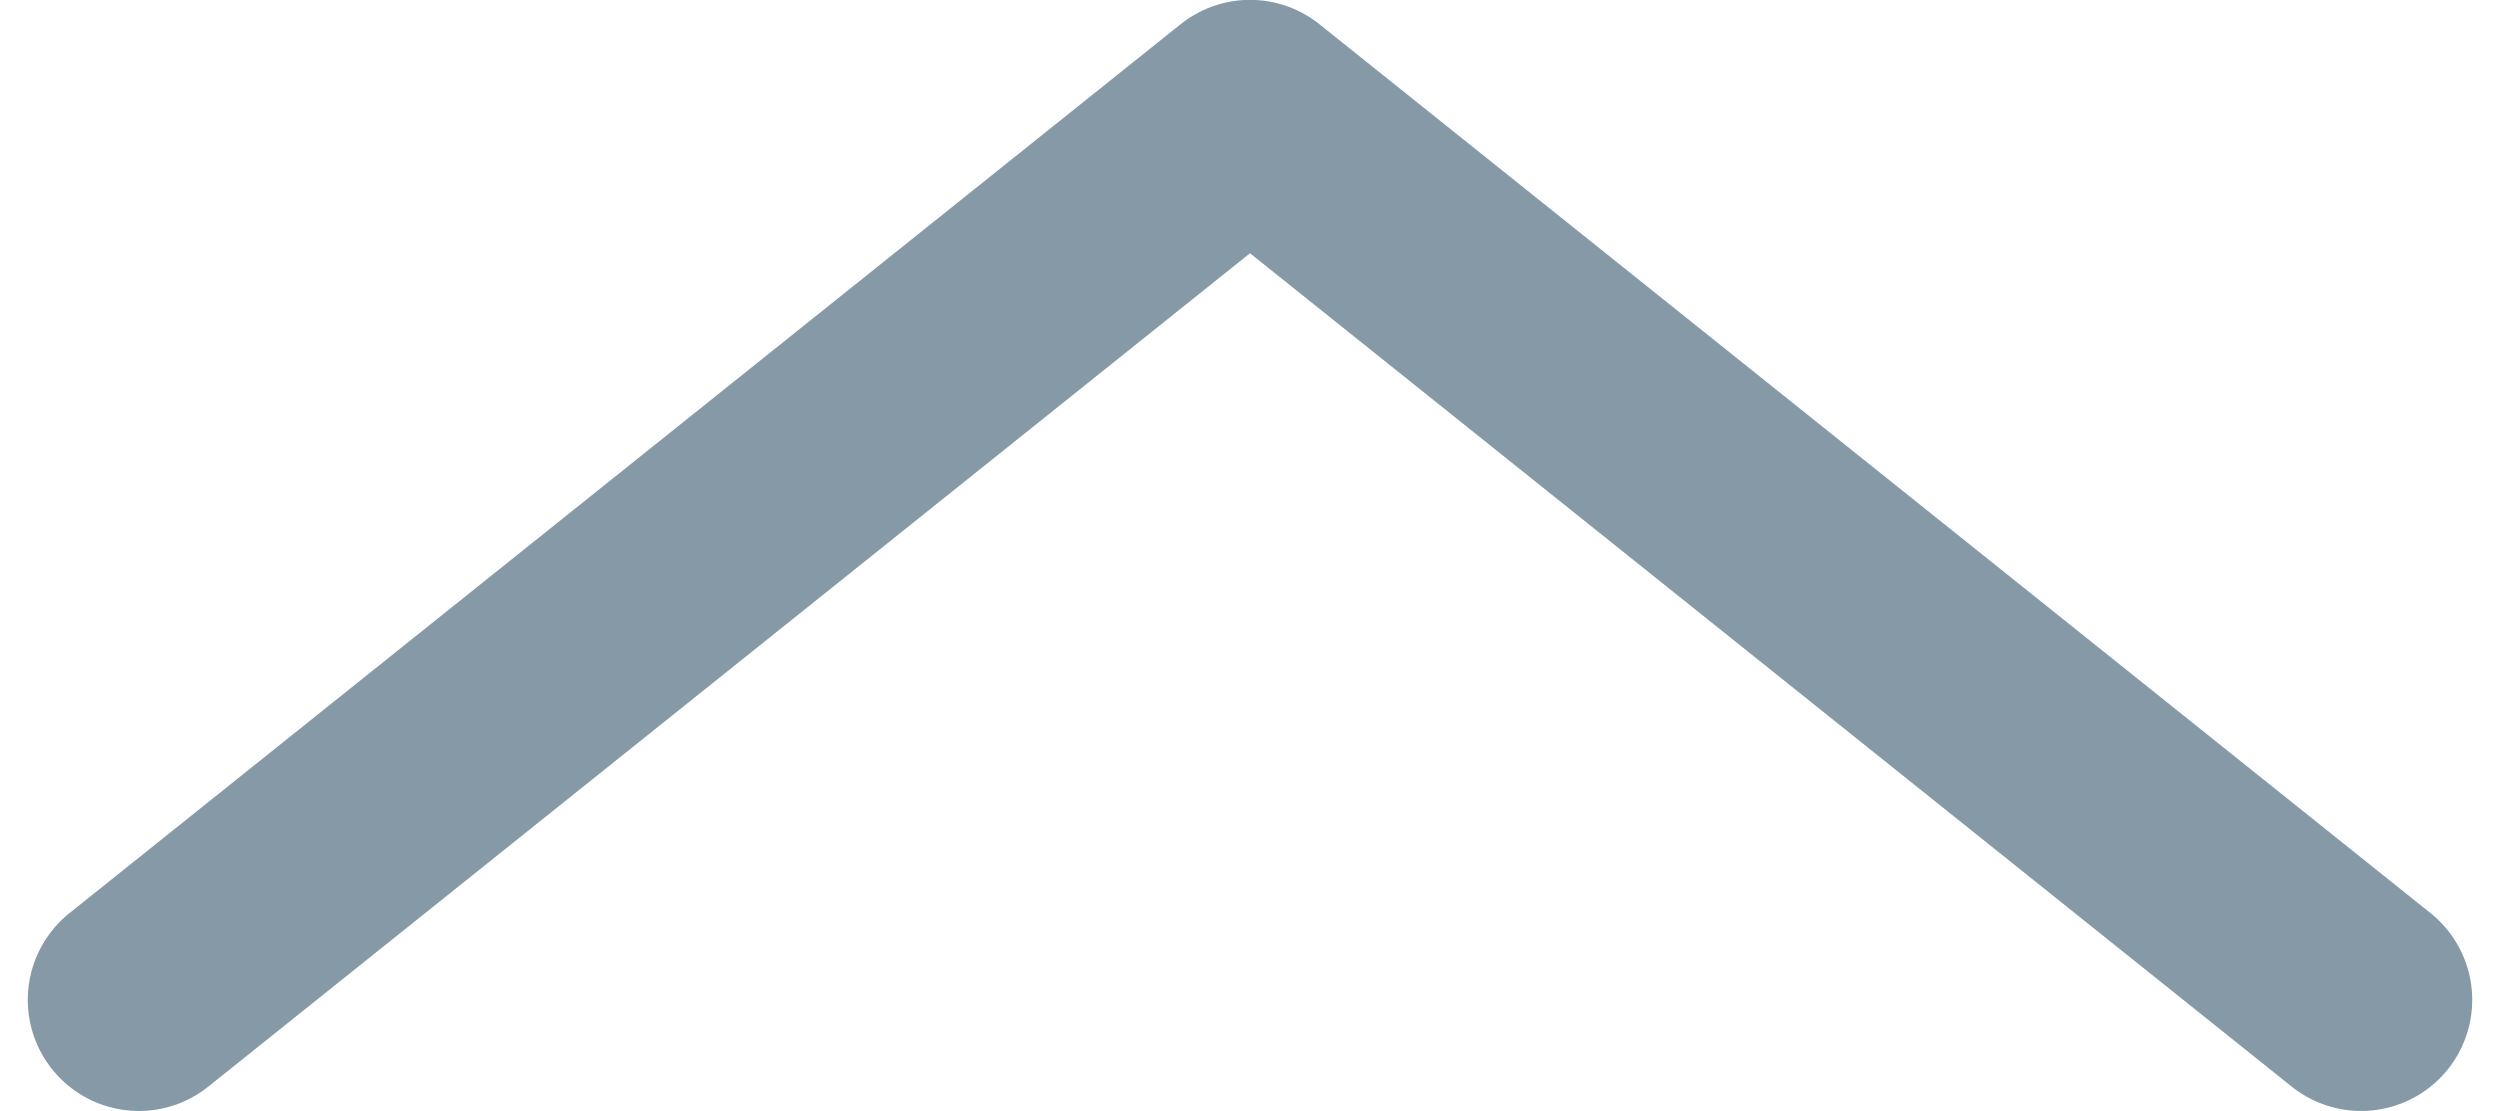 <svg width="18" height="8" viewBox="0 0 18 8" fill="none" xmlns="http://www.w3.org/2000/svg">
<path d="M17 7.199L9 0.799L1 7.199" stroke="#8599A7" stroke-width="1.6" stroke-linecap="round" stroke-linejoin="round"/>
</svg>
